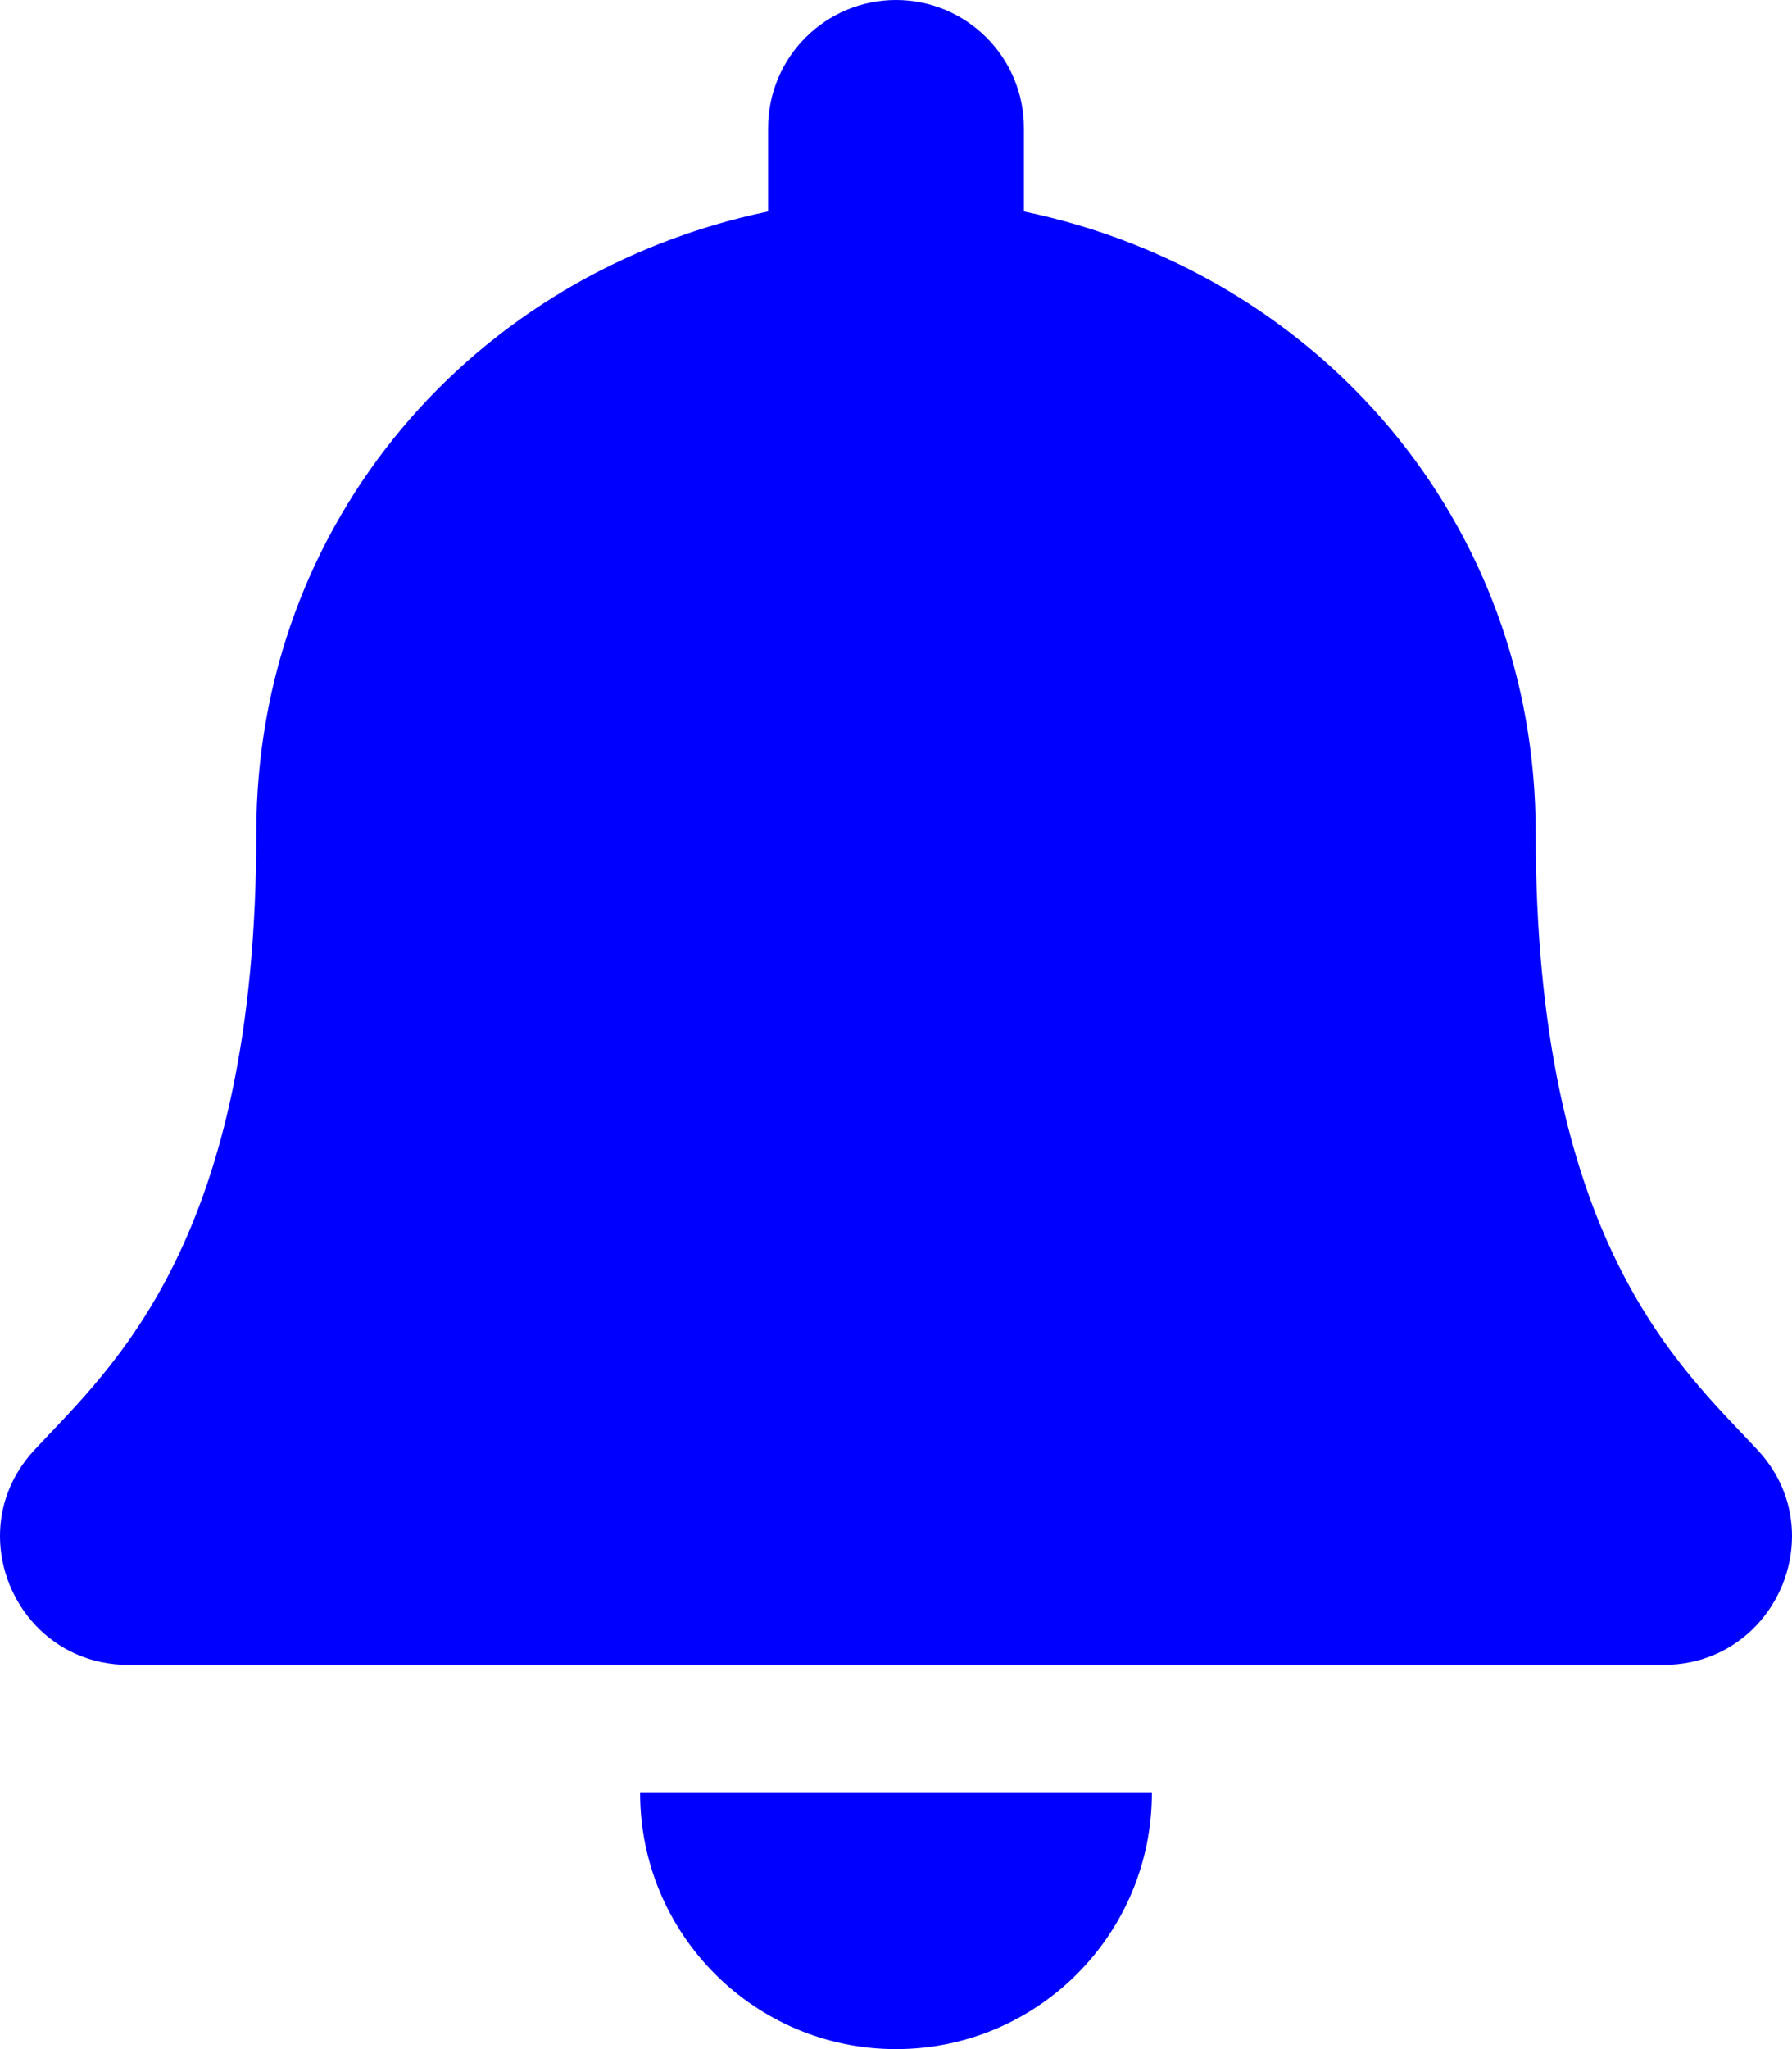 <svg aria-hidden="true" focusable="false" data-prefix="fas" style="color:blue" data-icon="bell" role="img" xmlns="http://www.w3.org/2000/svg" viewBox="0 0 448 512" id="el_Jw5zeBLBT"><style>@-webkit-keyframes kf_el_H1sJuB3VeS_an_LoSlkKsJ1{
0%{opacity: 1;}
44.44%{opacity: 0;}
88.89%{opacity: 1;}
100%{opacity: 1;}}
@keyframes kf_el_H1sJuB3VeS_an_LoSlkKsJ1{
0%{opacity: 1;}
44.44%{opacity: 0;}
88.89%{opacity: 1;}
100%{opacity: 1;}}
#el_Jw5zeBLBT *{-webkit-animation-duration: 1.5s;animation-duration: 1.5s;-webkit-animation-iteration-count: infinite;animation-iteration-count: infinite;-webkit-animation-timing-function: cubic-bezier(0, 0, 1, 1);animation-timing-function: cubic-bezier(0, 0, 1, 1);}
#el_H1sJuB3VeS{fill: currentColor;-webkit-animation-fill-mode: backwards;animation-fill-mode: backwards;opacity: 1;-webkit-animation-name: kf_el_H1sJuB3VeS_an_LoSlkKsJ1;animation-name: kf_el_H1sJuB3VeS_an_LoSlkKsJ1;-webkit-animation-timing-function: cubic-bezier(0, 0, 1, 1);animation-timing-function: cubic-bezier(0, 0, 1, 1);}</style><path d="M224 512c35.32 0 63.97-28.65 63.97-64H160.03c0 35.35 28.65 64 63.97 64zm215.39-149.71c-19.32-20.76-55.47-51.99-55.47-154.29 0-77.7-54.48-139.9-127.94-155.16V32c0-17.67-14.32-32-31.98-32s-31.98 14.33-31.98 32v20.84C118.56 68.1 64.08 130.3 64.08 208c0 102.3-36.15 133.53-55.47 154.29-6 6.45-8.66 14.16-8.61 21.71.11 16.4 12.98 32 32.1 32h383.8c19.12 0 32-15.6 32.1-32 .05-7.55-2.61-15.27-8.61-21.71z" id="el_H1sJuB3VeS"/></svg>